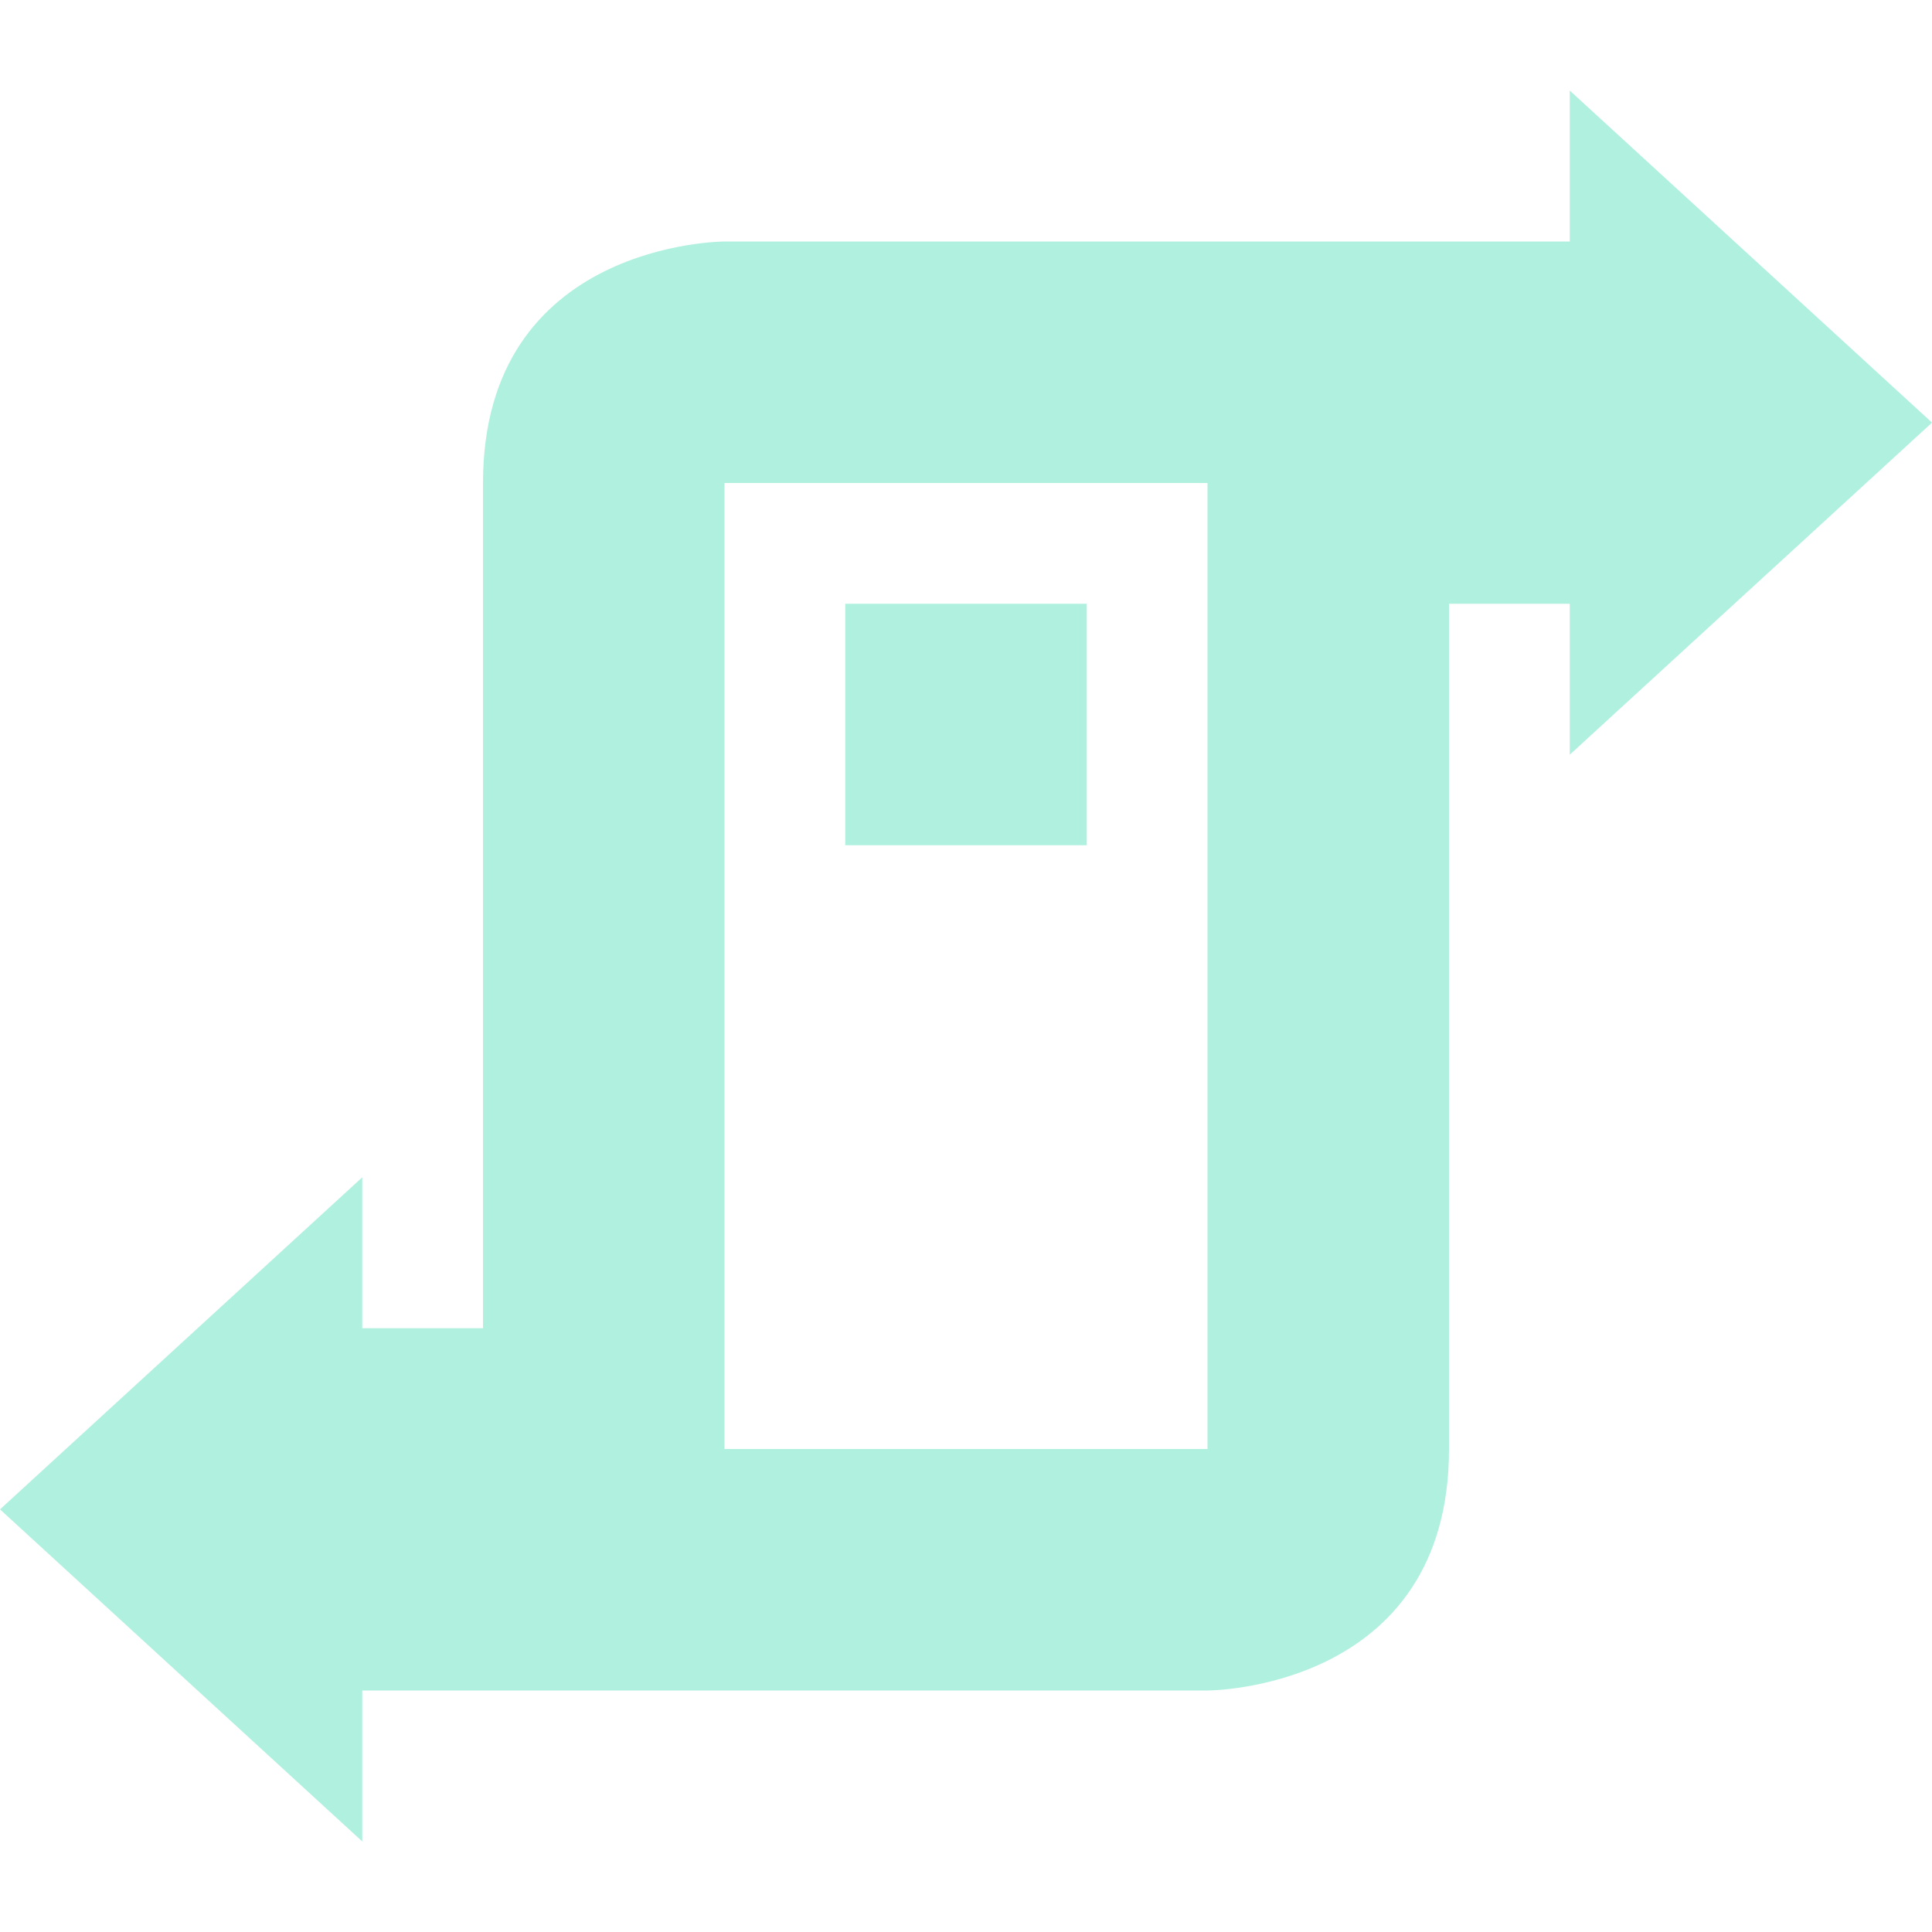 <svg xmlns="http://www.w3.org/2000/svg" width="16" height="16" version="1.1">
 <path style="fill:#b0f0df" d="M 13,0.75 V 2 H 6 C 6,2 4,2 4,4 V 11 H 3 V 9.75 L 0,12.5 3,15.25 V 14 H 10 C 10,14 12,14 12,12 V 5 H 13 V 6.25 L 16,3.5 Z M 6,4 H 10 V 12 H 6 Z M 7,5 V 7 H 9 V 5 Z"/>
</svg>
